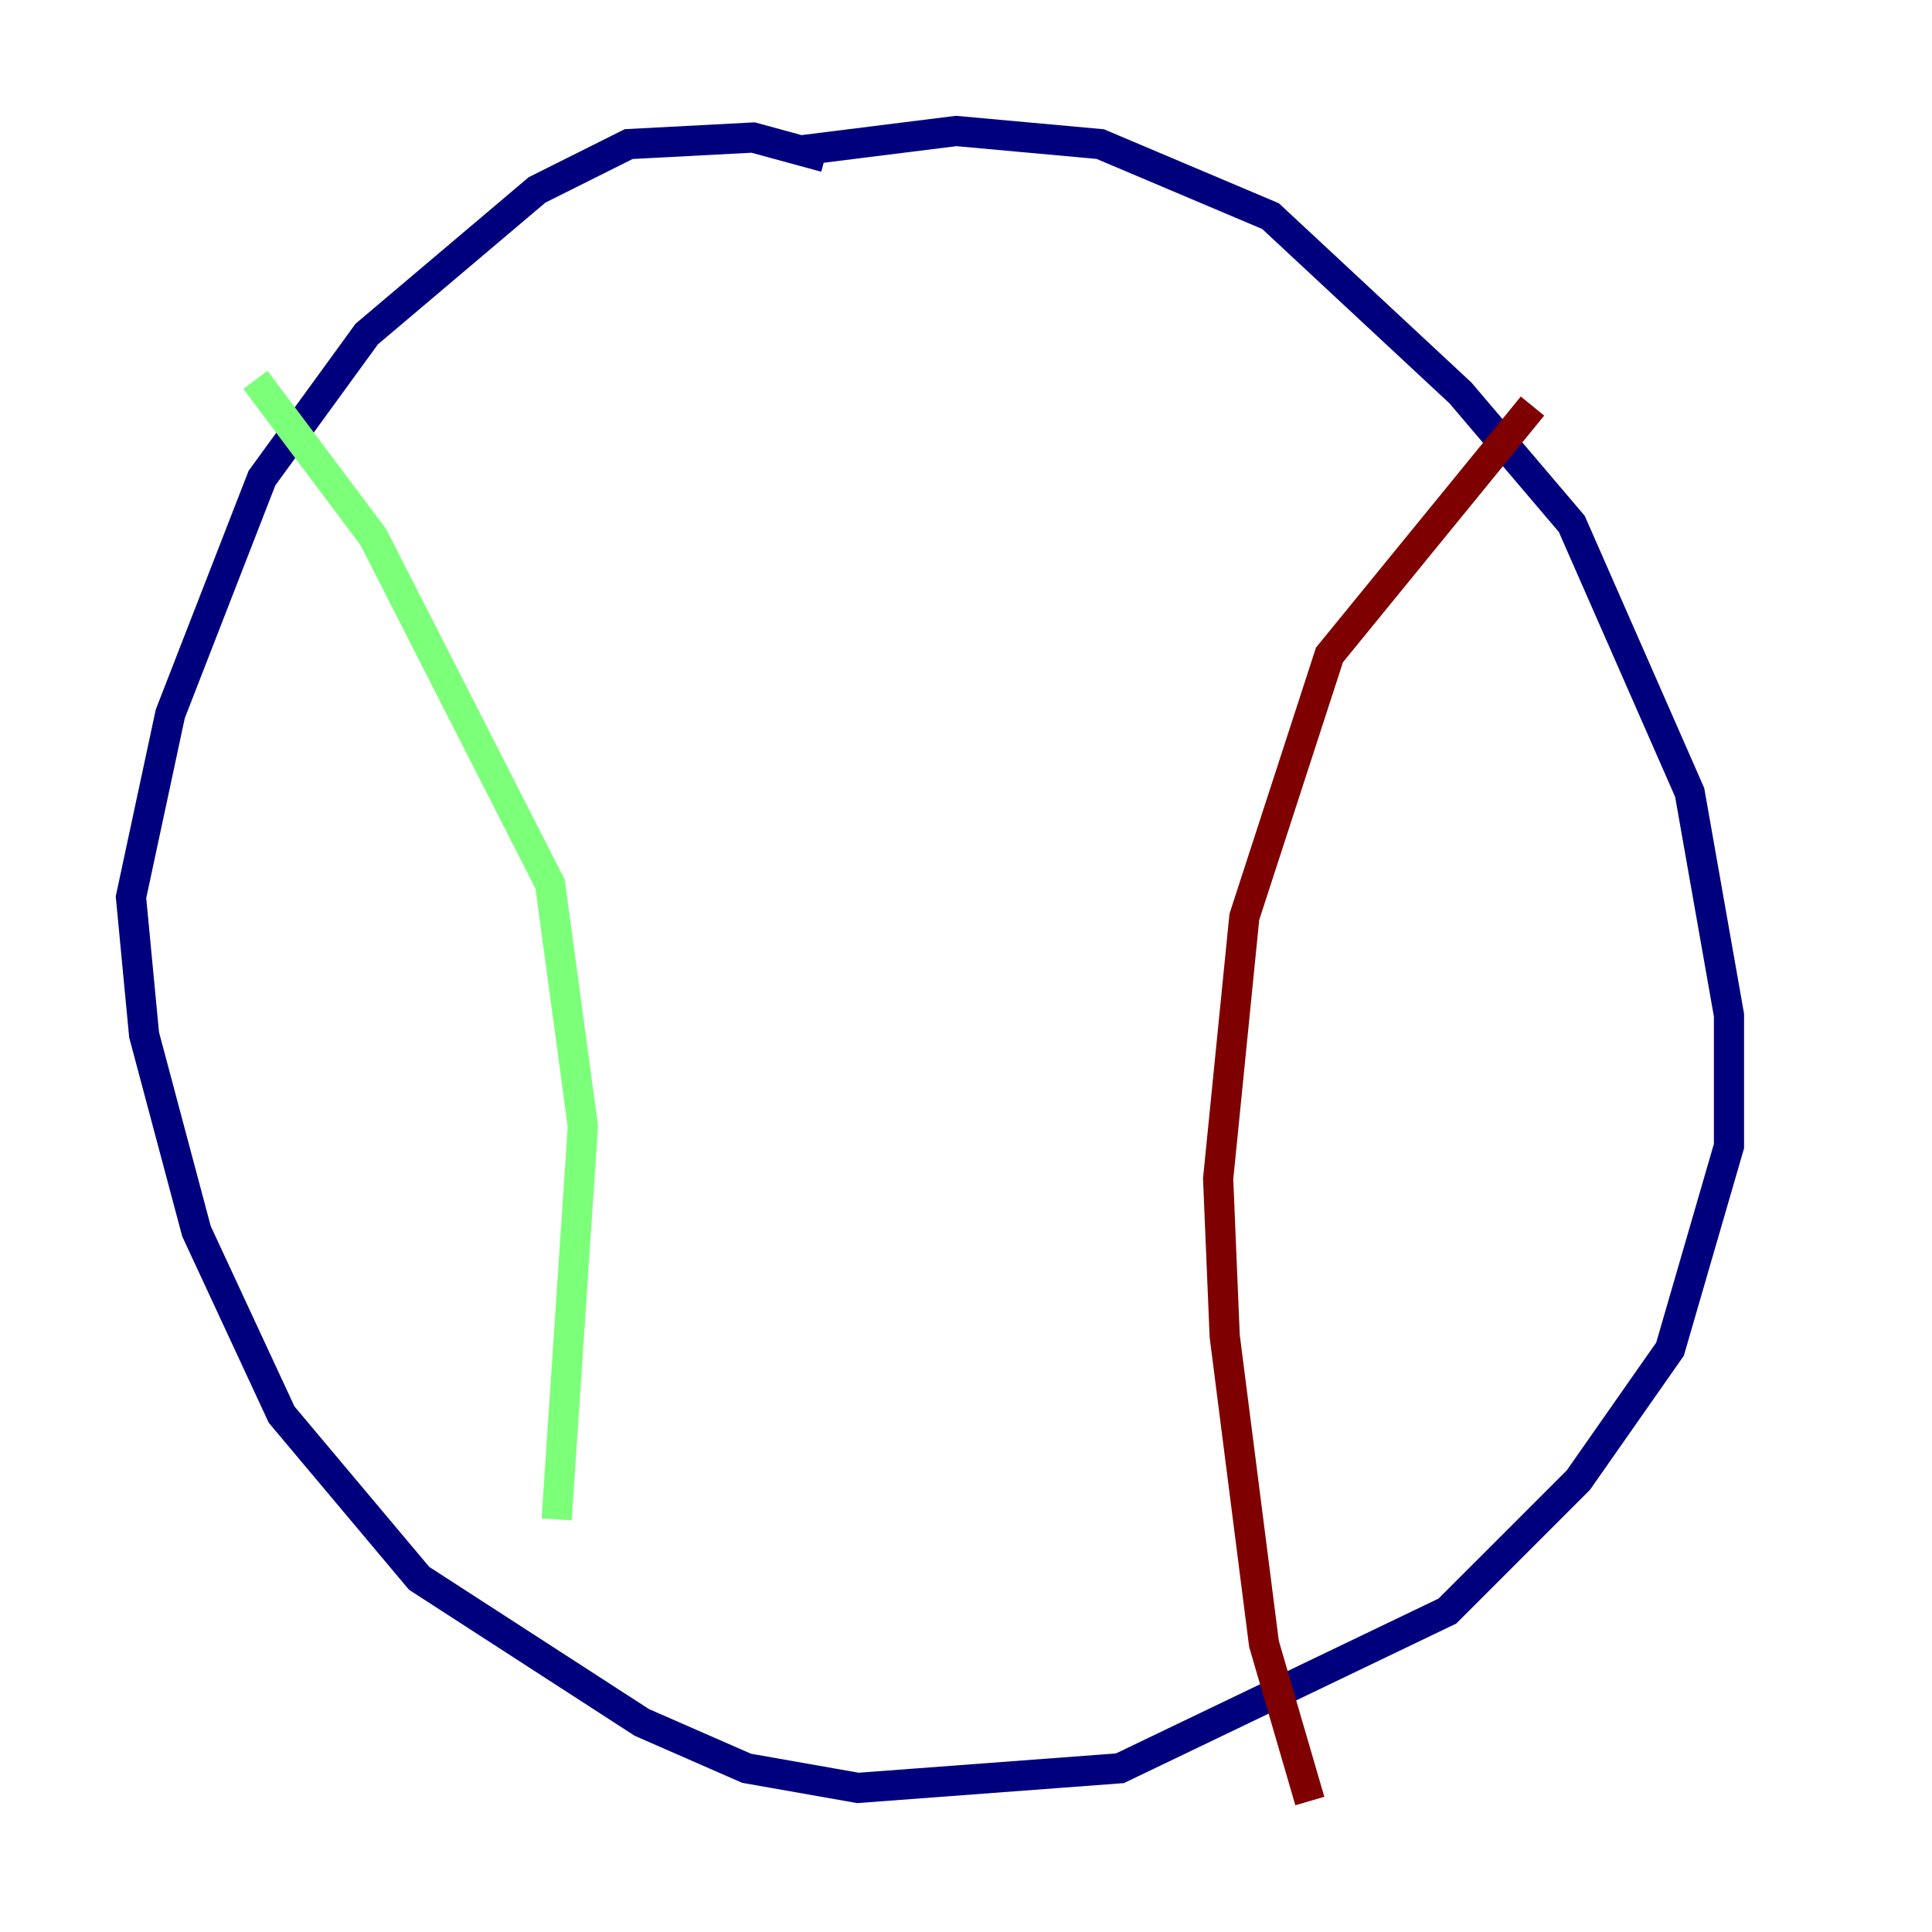 <?xml version="1.0" encoding="utf-8" ?>
<svg baseProfile="tiny" height="128" version="1.2" viewBox="0,0,128,128" width="128" xmlns="http://www.w3.org/2000/svg" xmlns:ev="http://www.w3.org/2001/xml-events" xmlns:xlink="http://www.w3.org/1999/xlink"><defs /><polyline fill="none" points="54.671,10.414 49.898,9.112 41.654,9.546 35.58,12.583 24.298,22.129 17.356,31.675 11.281,47.295 8.678,59.444 9.546,68.556 13.017,81.573 18.658,93.722 27.77,104.57 42.522,114.115 49.464,117.153 56.841,118.454 74.197,117.153 95.891,106.739 104.57,98.061 110.644,89.383 114.549,75.932 114.549,67.254 111.946,52.502 104.136,34.712 96.759,26.034 84.176,14.319 72.895,9.546 63.349,8.678 52.936,9.98" stroke="#00007f" stroke-width="2" /><polyline fill="none" points="16.922,25.166 24.732,35.58 36.447,58.576 38.617,74.63 36.881,100.664" stroke="#7cff79" stroke-width="2" /><polyline fill="none" points="101.532,26.902 88.081,43.39 82.441,60.746 80.705,78.102 81.139,88.515 83.742,108.909 86.78,119.322" stroke="#7f0000" stroke-width="2" /></svg>